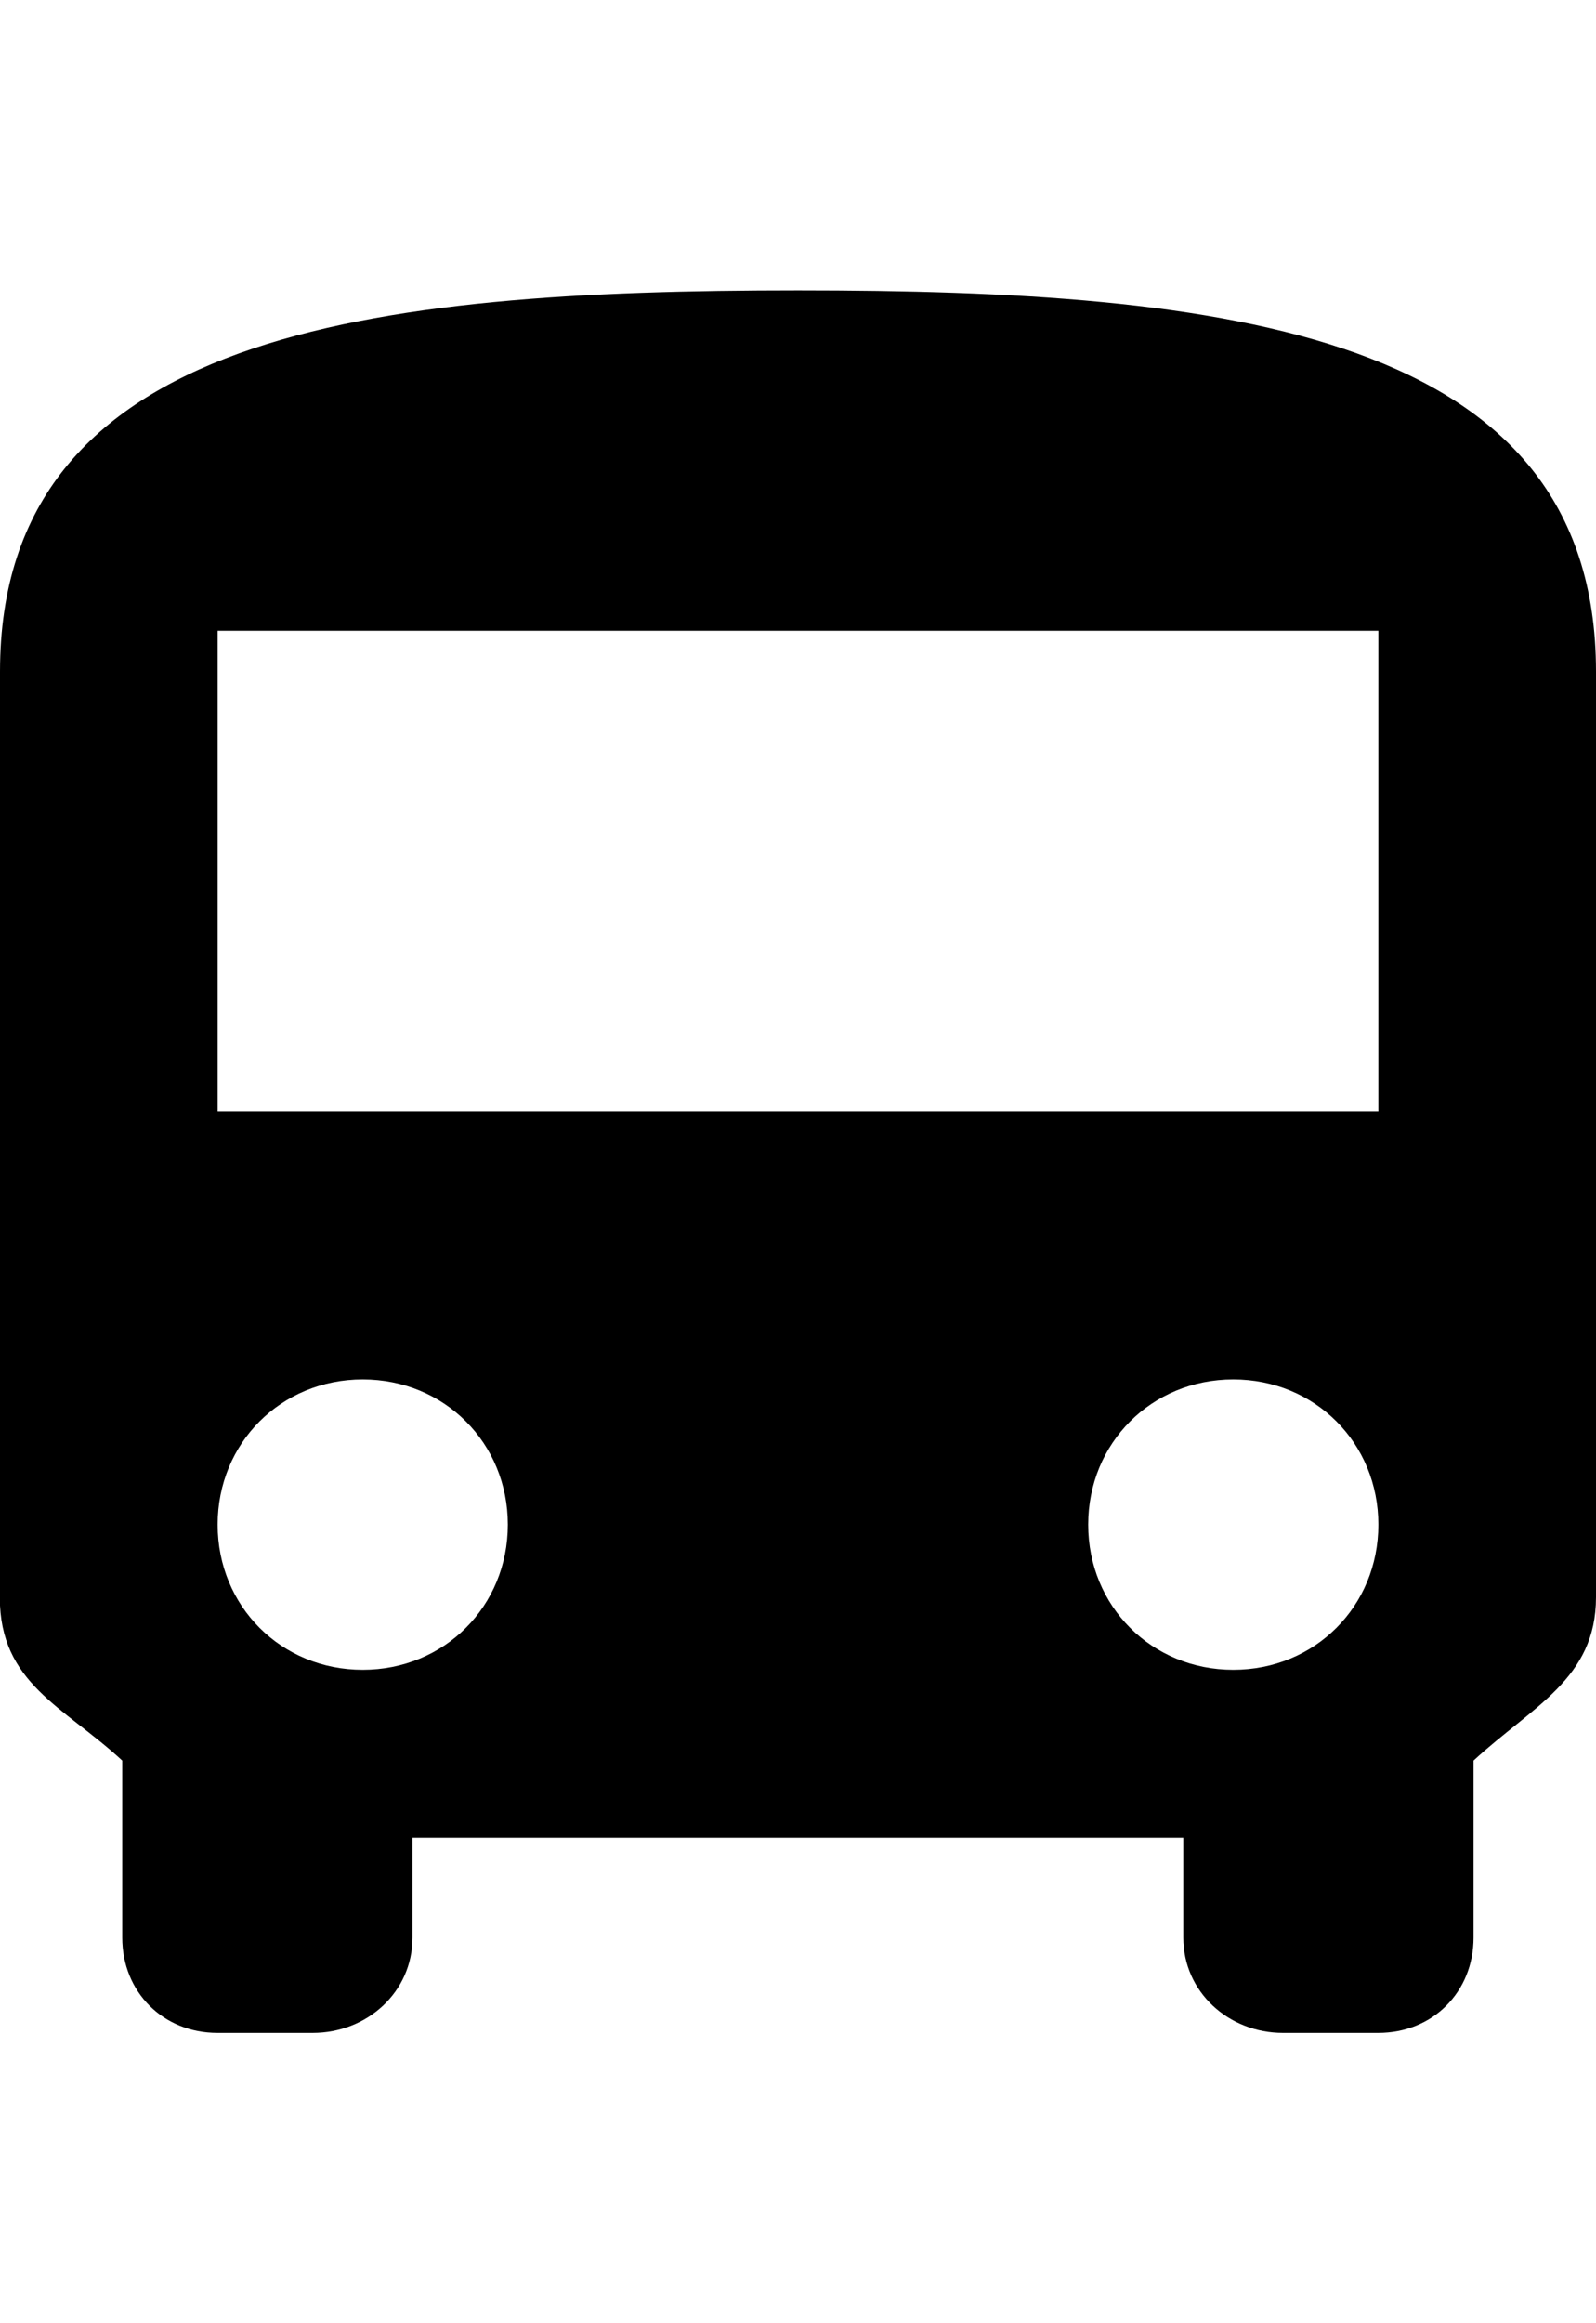 <!-- Generated by IcoMoon.io -->
<svg version="1.1" xmlns="http://www.w3.org/2000/svg" width="22" height="32" viewBox="0 0 22 32">
<title>ion-android-bus</title>
<path d="M0 22v-12.75c0-4.688 5.125-5.25 11-5.25s11 0.563 11 5.25v12.75c0 1.125-0.875 1.5-1.688 2.25v2.438c0 0.75-0.563 1.313-1.313 1.313h-1.313c-0.75 0-1.375-0.563-1.375-1.313v-1.375h-10.625v1.375c0 0.75-0.625 1.313-1.375 1.313h-1.313c-0.75 0-1.313-0.563-1.313-1.313v-2.438c-0.813-0.75-1.688-1.063-1.688-2.25zM5 23c1.125 0 2-0.875 2-2s-0.875-2-2-2-2 0.875-2 2 0.875 2 2 2zM17 23c1.125 0 2-0.875 2-2s-0.875-2-2-2-2 0.875-2 2 0.875 2 2 2zM19 15.313v-6.625h-16v6.625h16z"></path>
</svg>
